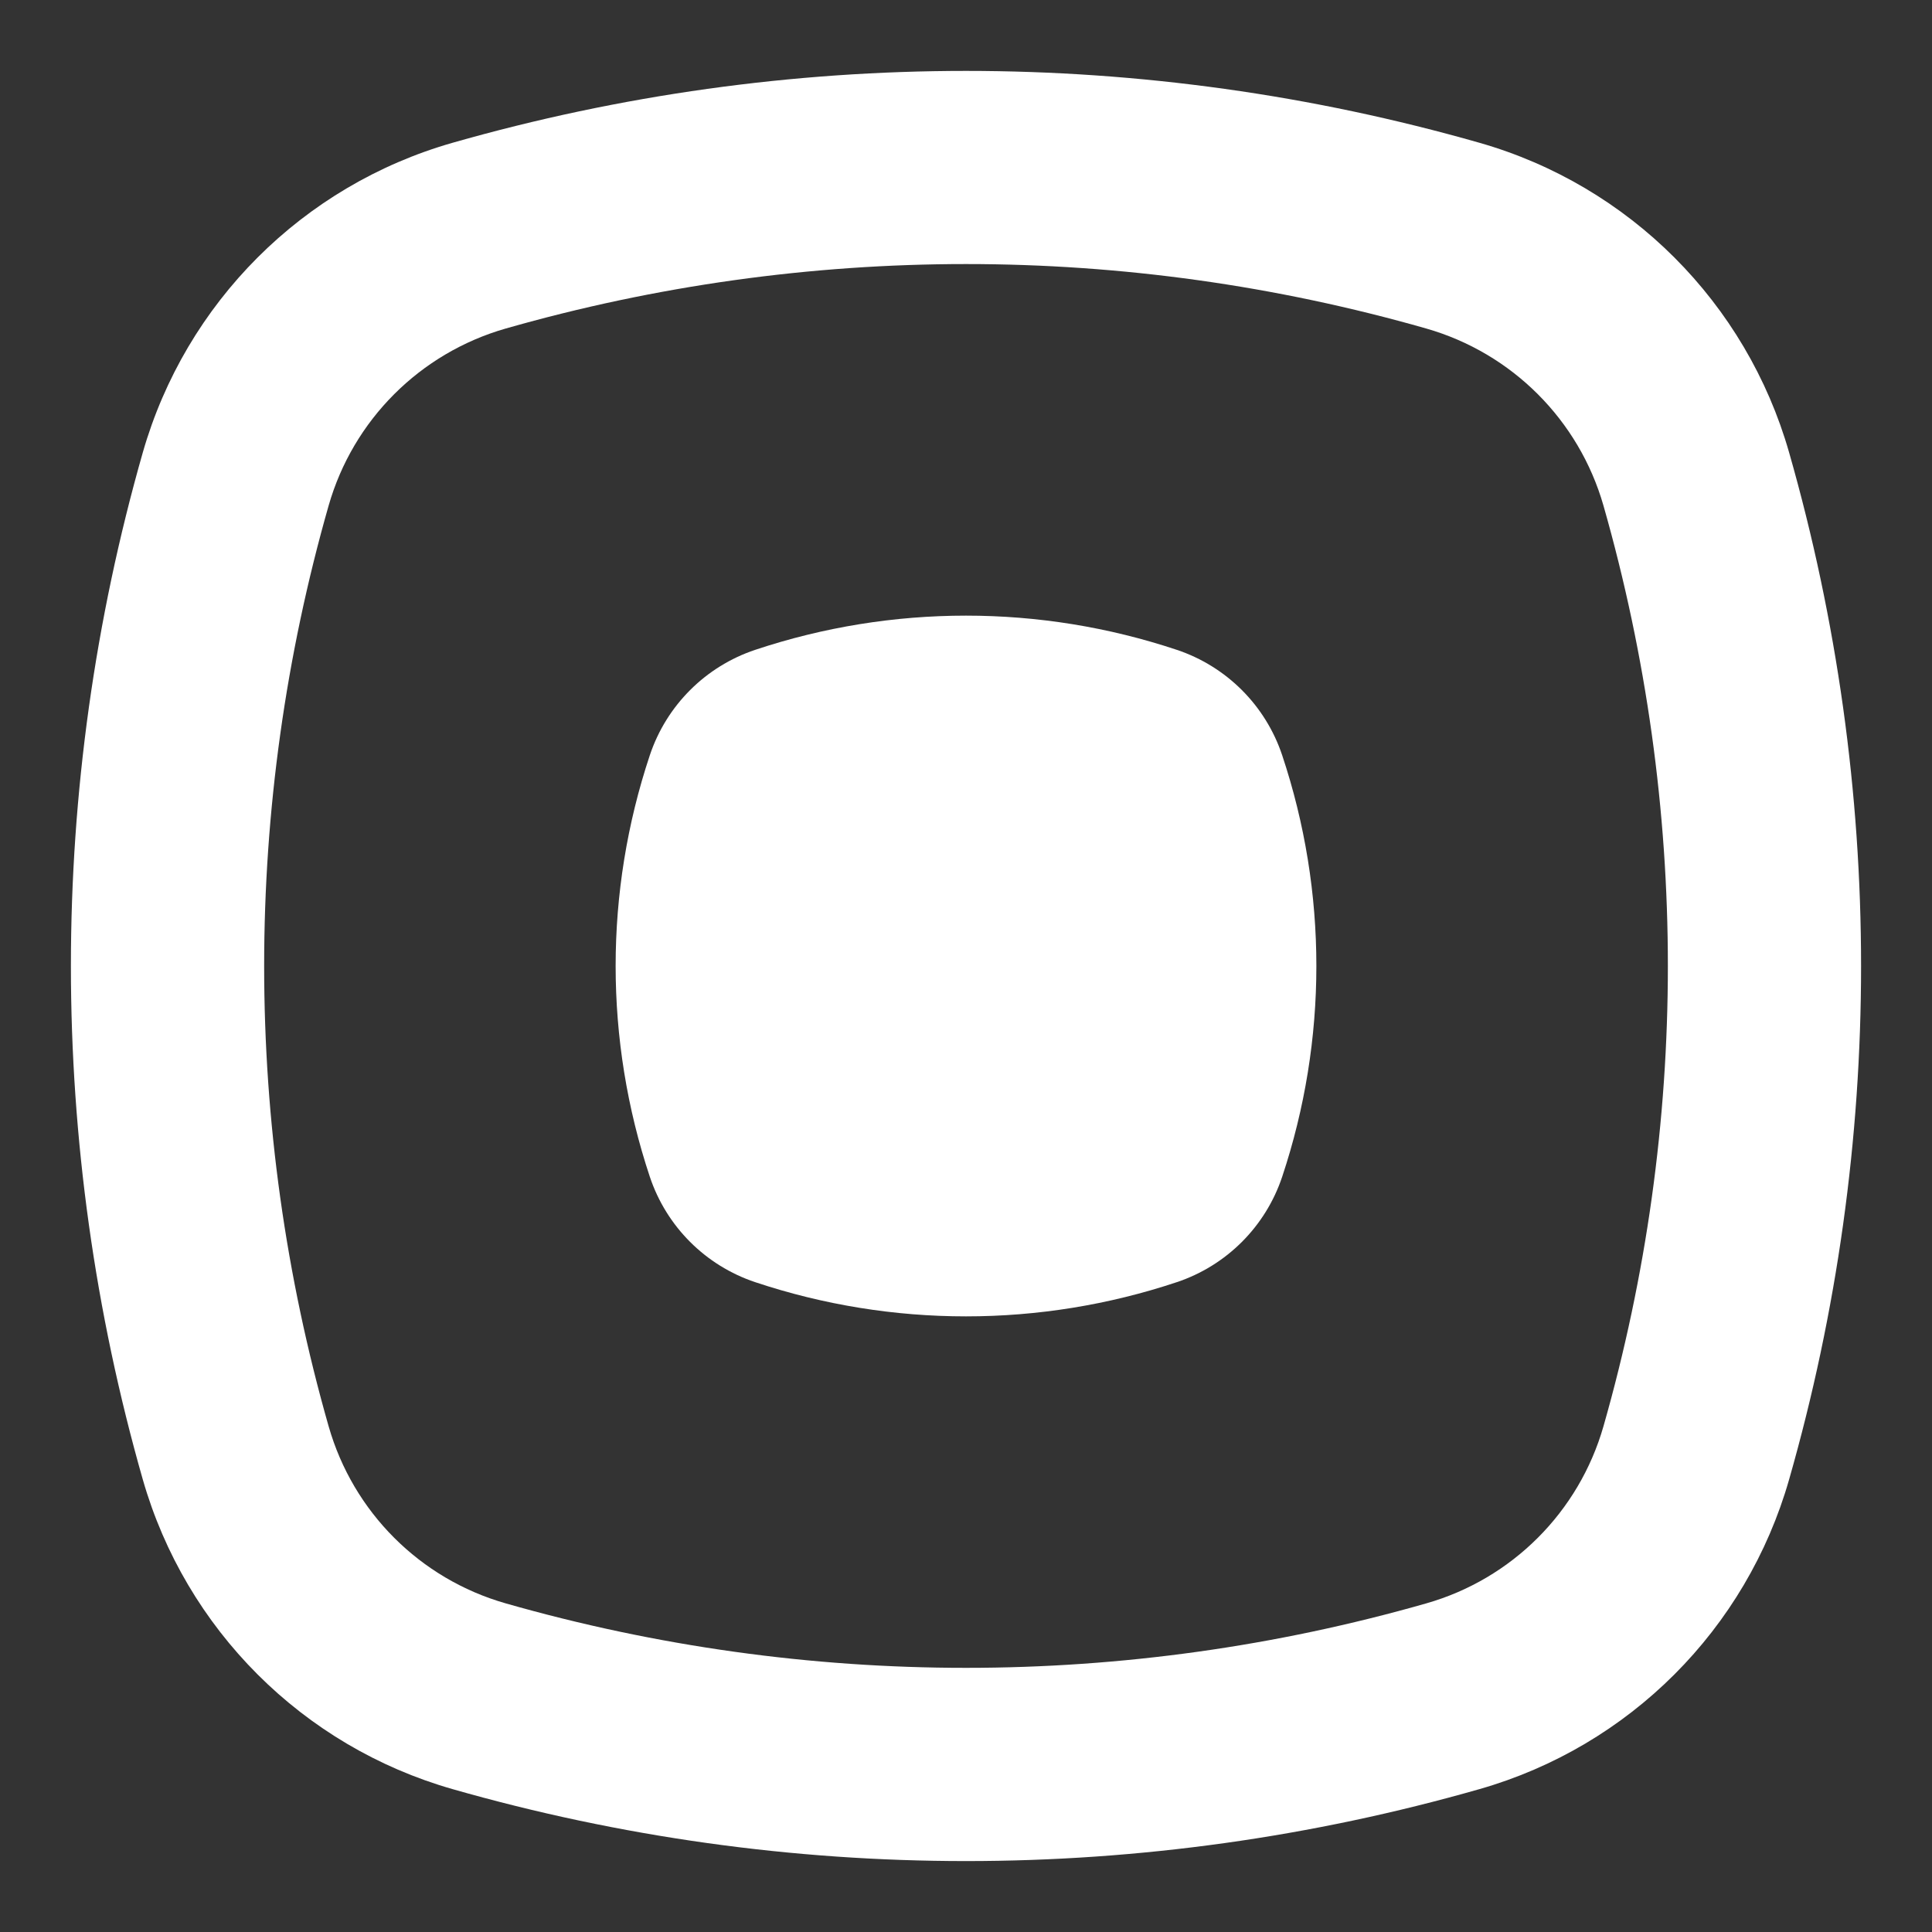 <svg width="20" height="20" viewBox="0 0 20 20" fill="none" xmlns="http://www.w3.org/2000/svg">
<rect x="0" y="0" width="20" height="20" fill="#333333" stroke="none"/>
<path d="M7.818 6.727C7.303 6.899 6.899 7.303 6.727 7.818C6.255 9.234 6.255 10.765 6.727 12.182C6.899 12.697 7.303 13.101 7.818 13.273C9.234 13.745 10.766 13.745 12.182 13.273C12.697 13.101 13.101 12.697 13.273 12.182C13.745 10.765 13.745 9.234 13.273 7.818C13.101 7.303 12.697 6.899 12.182 6.727C10.766 6.255 9.234 6.255 7.818 6.727Z" fill="white"/>
<path fill-rule="evenodd" clip-rule="evenodd" d="M15.315 1.478C11.841 0.486 8.159 0.486 4.685 1.478C3.134 1.921 1.922 3.134 1.478 4.685C0.486 8.159 0.486 11.841 1.478 15.315C1.922 16.866 3.134 18.078 4.685 18.521C8.159 19.514 11.841 19.514 15.315 18.521C16.866 18.078 18.078 16.866 18.521 15.315C19.514 11.841 19.514 8.159 18.521 4.685C18.078 3.134 16.866 1.921 15.315 1.478ZM5.235 3.401C8.349 2.511 11.651 2.511 14.765 3.401C15.652 3.655 16.345 4.348 16.599 5.234C17.488 8.349 17.488 11.65 16.599 14.765C16.345 15.652 15.652 16.345 14.765 16.598C11.651 17.488 8.349 17.488 5.235 16.598C4.348 16.345 3.655 15.652 3.402 14.765C2.512 11.65 2.512 8.349 3.402 5.234C3.655 4.348 4.348 3.655 5.235 3.401Z" fill="white"/>
</svg>
